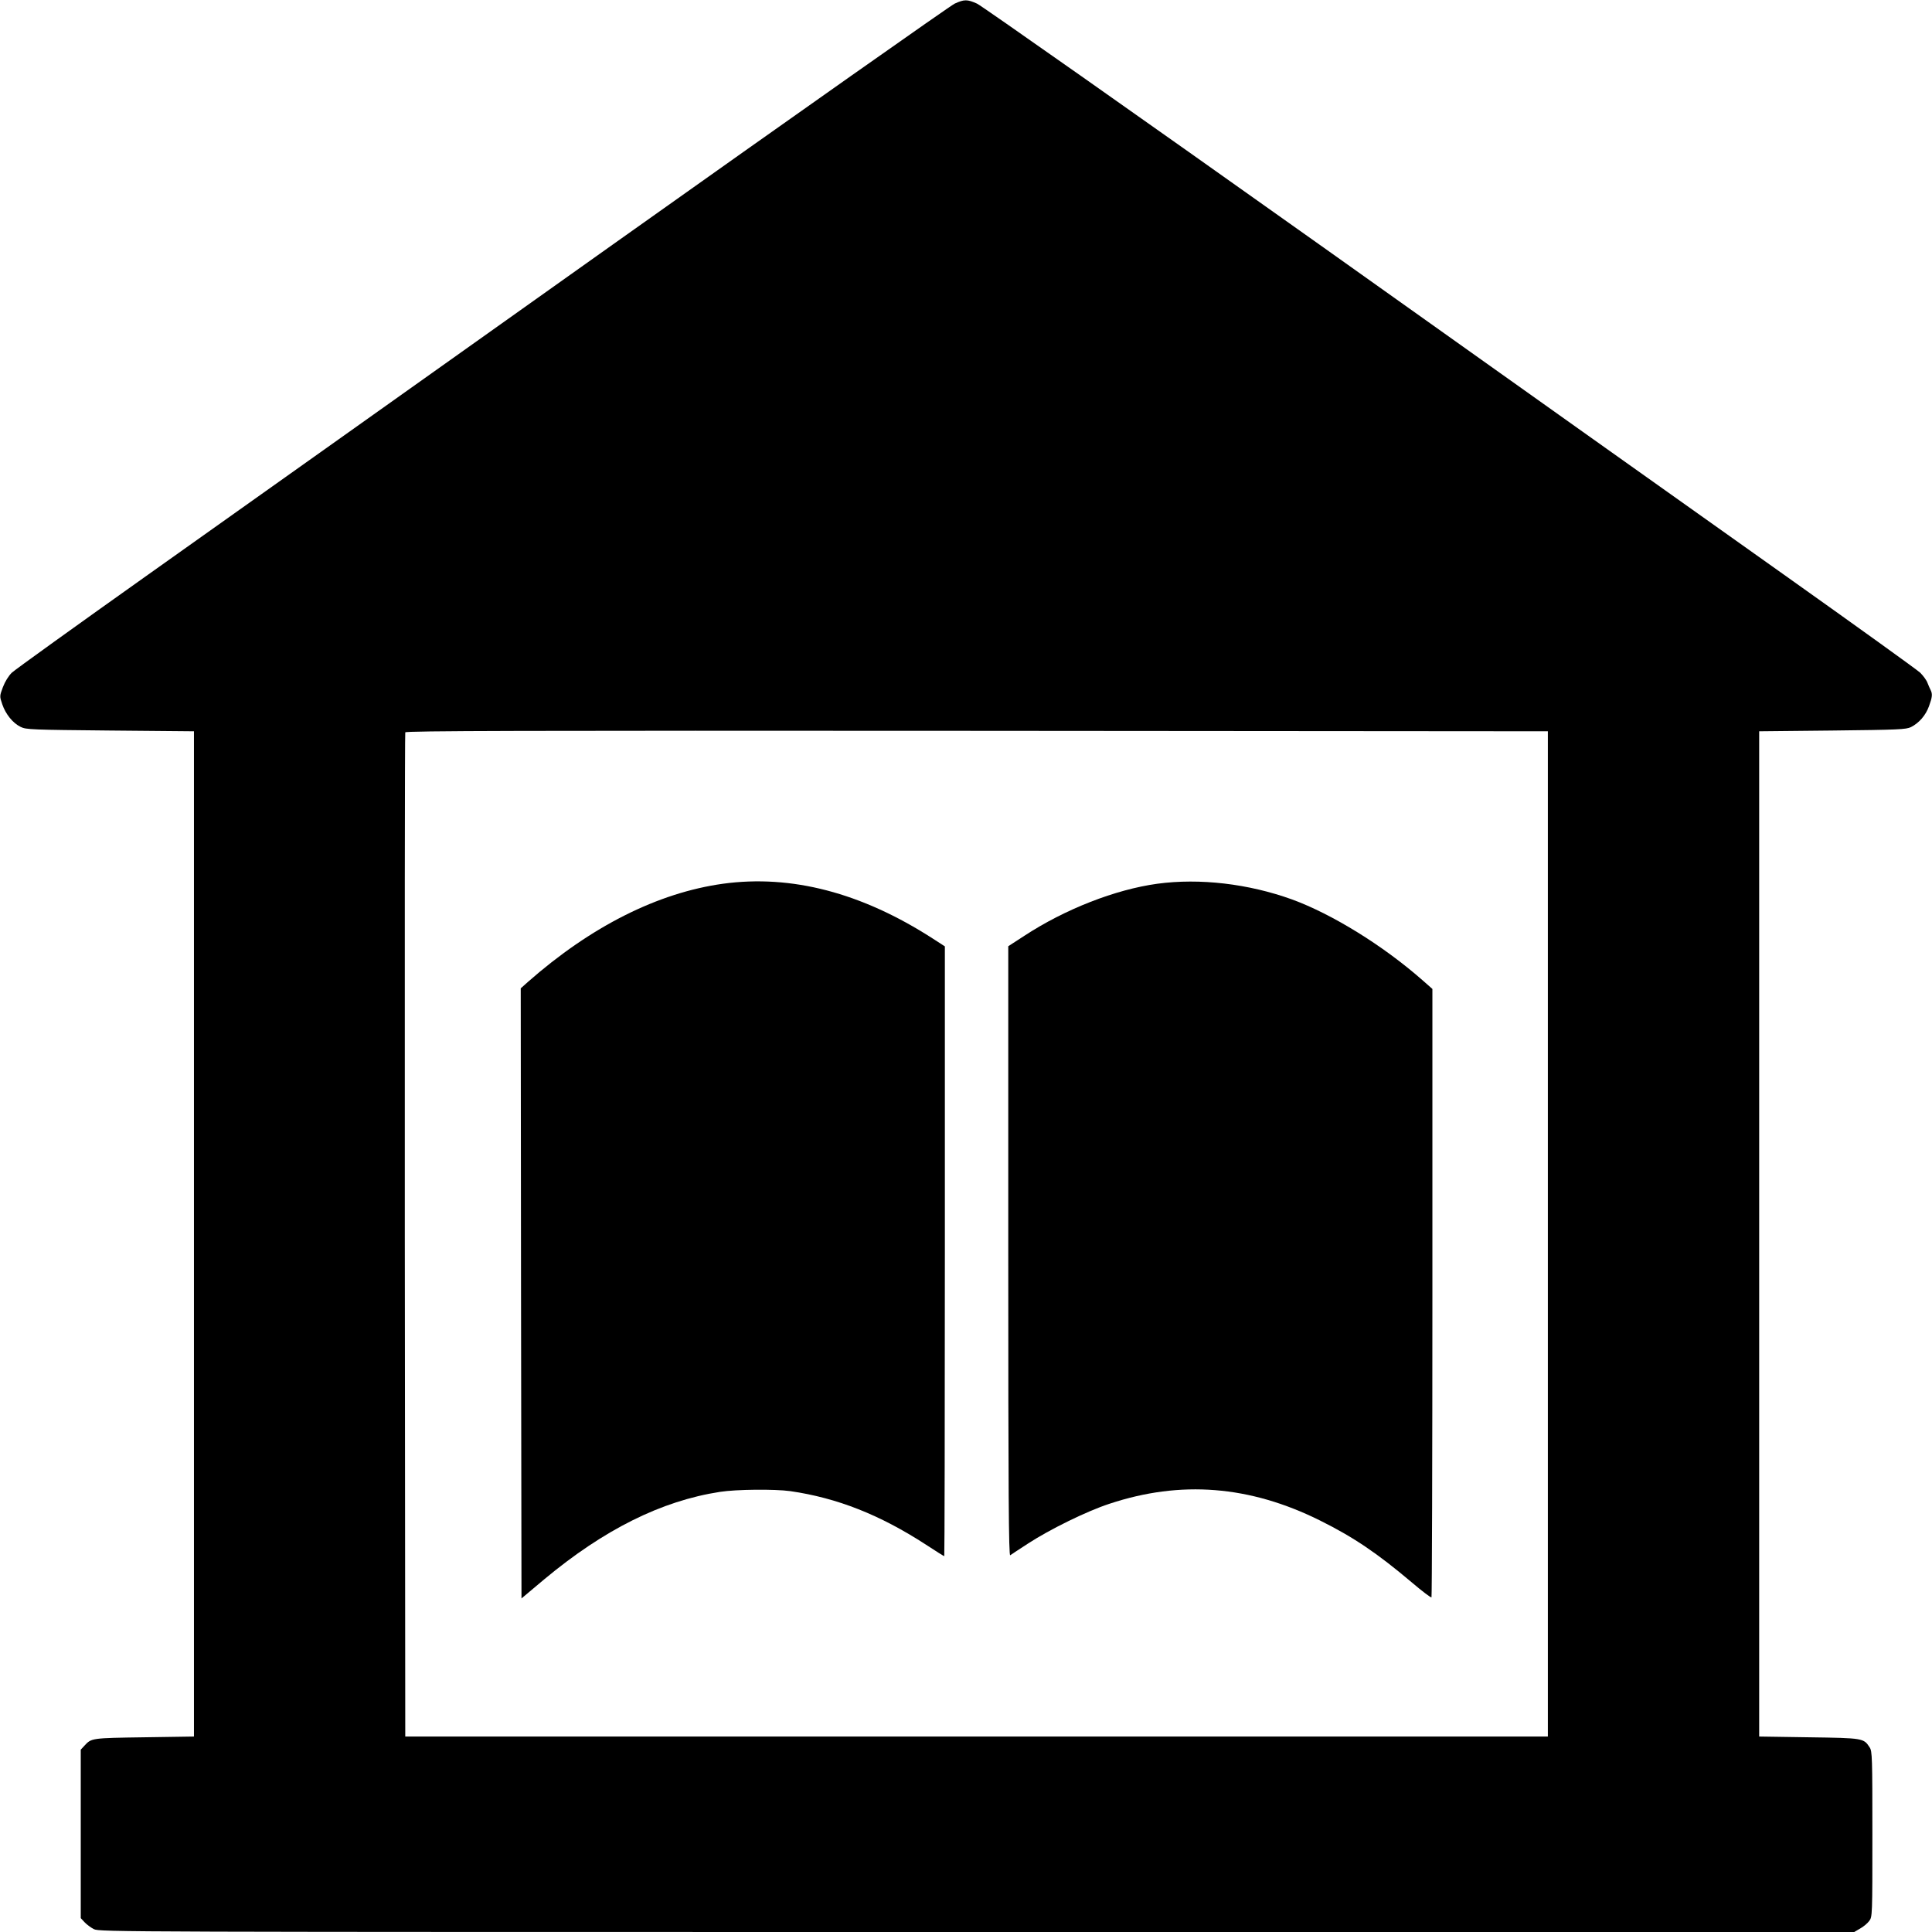 <?xml version="1.0" standalone="no"?>
<!DOCTYPE svg PUBLIC "-//W3C//DTD SVG 20010904//EN"
 "http://www.w3.org/TR/2001/REC-SVG-20010904/DTD/svg10.dtd">
<svg version="1.0" xmlns="http://www.w3.org/2000/svg"
 width="1280pt" height="1280pt" viewBox="0 0 1280 1280"
 preserveAspectRatio="xMidYMid meet">
<g transform="translate(0,1280) scale(0.1,-0.1)"
fill="#000000" stroke="none">
<path d="M6325 12776 c-28 -13 -1047 -731 -2265 -1596 -1218 -866 -2604 -1850
-3080 -2188 -476 -338 -882 -630 -902 -649 -22 -22 -45 -59 -59 -96 -22 -59
-22 -60 -4 -113 22 -65 70 -125 122 -150 35 -18 76 -19 593 -24 l555 -5 0
-3330 0 -3330 -330 -5 c-348 -5 -349 -5 -395 -55 l-25 -27 0 -558 0 -558 25
-27 c14 -15 42 -36 62 -46 36 -19 156 -19 5850 -19 l5813 0 39 23 c22 12 49
35 60 50 21 28 21 36 21 576 0 506 -1 549 -18 574 -40 61 -40 62 -402 67
l-330 5 0 3330 0 3330 485 5 c440 5 488 7 521 23 53 27 97 77 119 138 22 60
24 81 11 107 -5 9 -14 31 -21 48 -6 17 -28 47 -48 67 -20 19 -426 311 -902
649 -476 338 -1862 1322 -3079 2188 -1218 865 -2239 1583 -2268 1596 -65 29
-84 29 -148 0z m3930 -8151 l0 -3330 -3785 0 -3785 0 -3 3320 c-1 1826 0 3326
3 3333 3 10 766 12 3787 10 l3783 -3 0 -3330z"/>
<path d="M4790 6945 c-432 -60 -875 -283 -1293 -651 l-47 -42 2 -2021 3 -2021
150 126 c396 330 776 520 1165 580 110 17 363 19 465 5 312 -45 595 -157 900
-355 64 -42 118 -76 121 -76 2 0 4 909 4 2020 l0 2020 -82 53 c-471 303 -935
424 -1388 362z"/>
<path d="M7668 6945 c-278 -38 -611 -168 -880 -344 l-108 -70 0 -2021 c0
-1614 3 -2020 13 -2014 6 5 59 39 117 77 144 94 390 215 540 264 473 157 930
121 1396 -111 223 -111 378 -216 610 -412 67 -57 124 -100 128 -97 3 4 6 912
6 2019 l0 2012 -67 59 c-262 230 -598 437 -863 534 -288 104 -611 142 -892
104z"/>
</g>
</svg>
